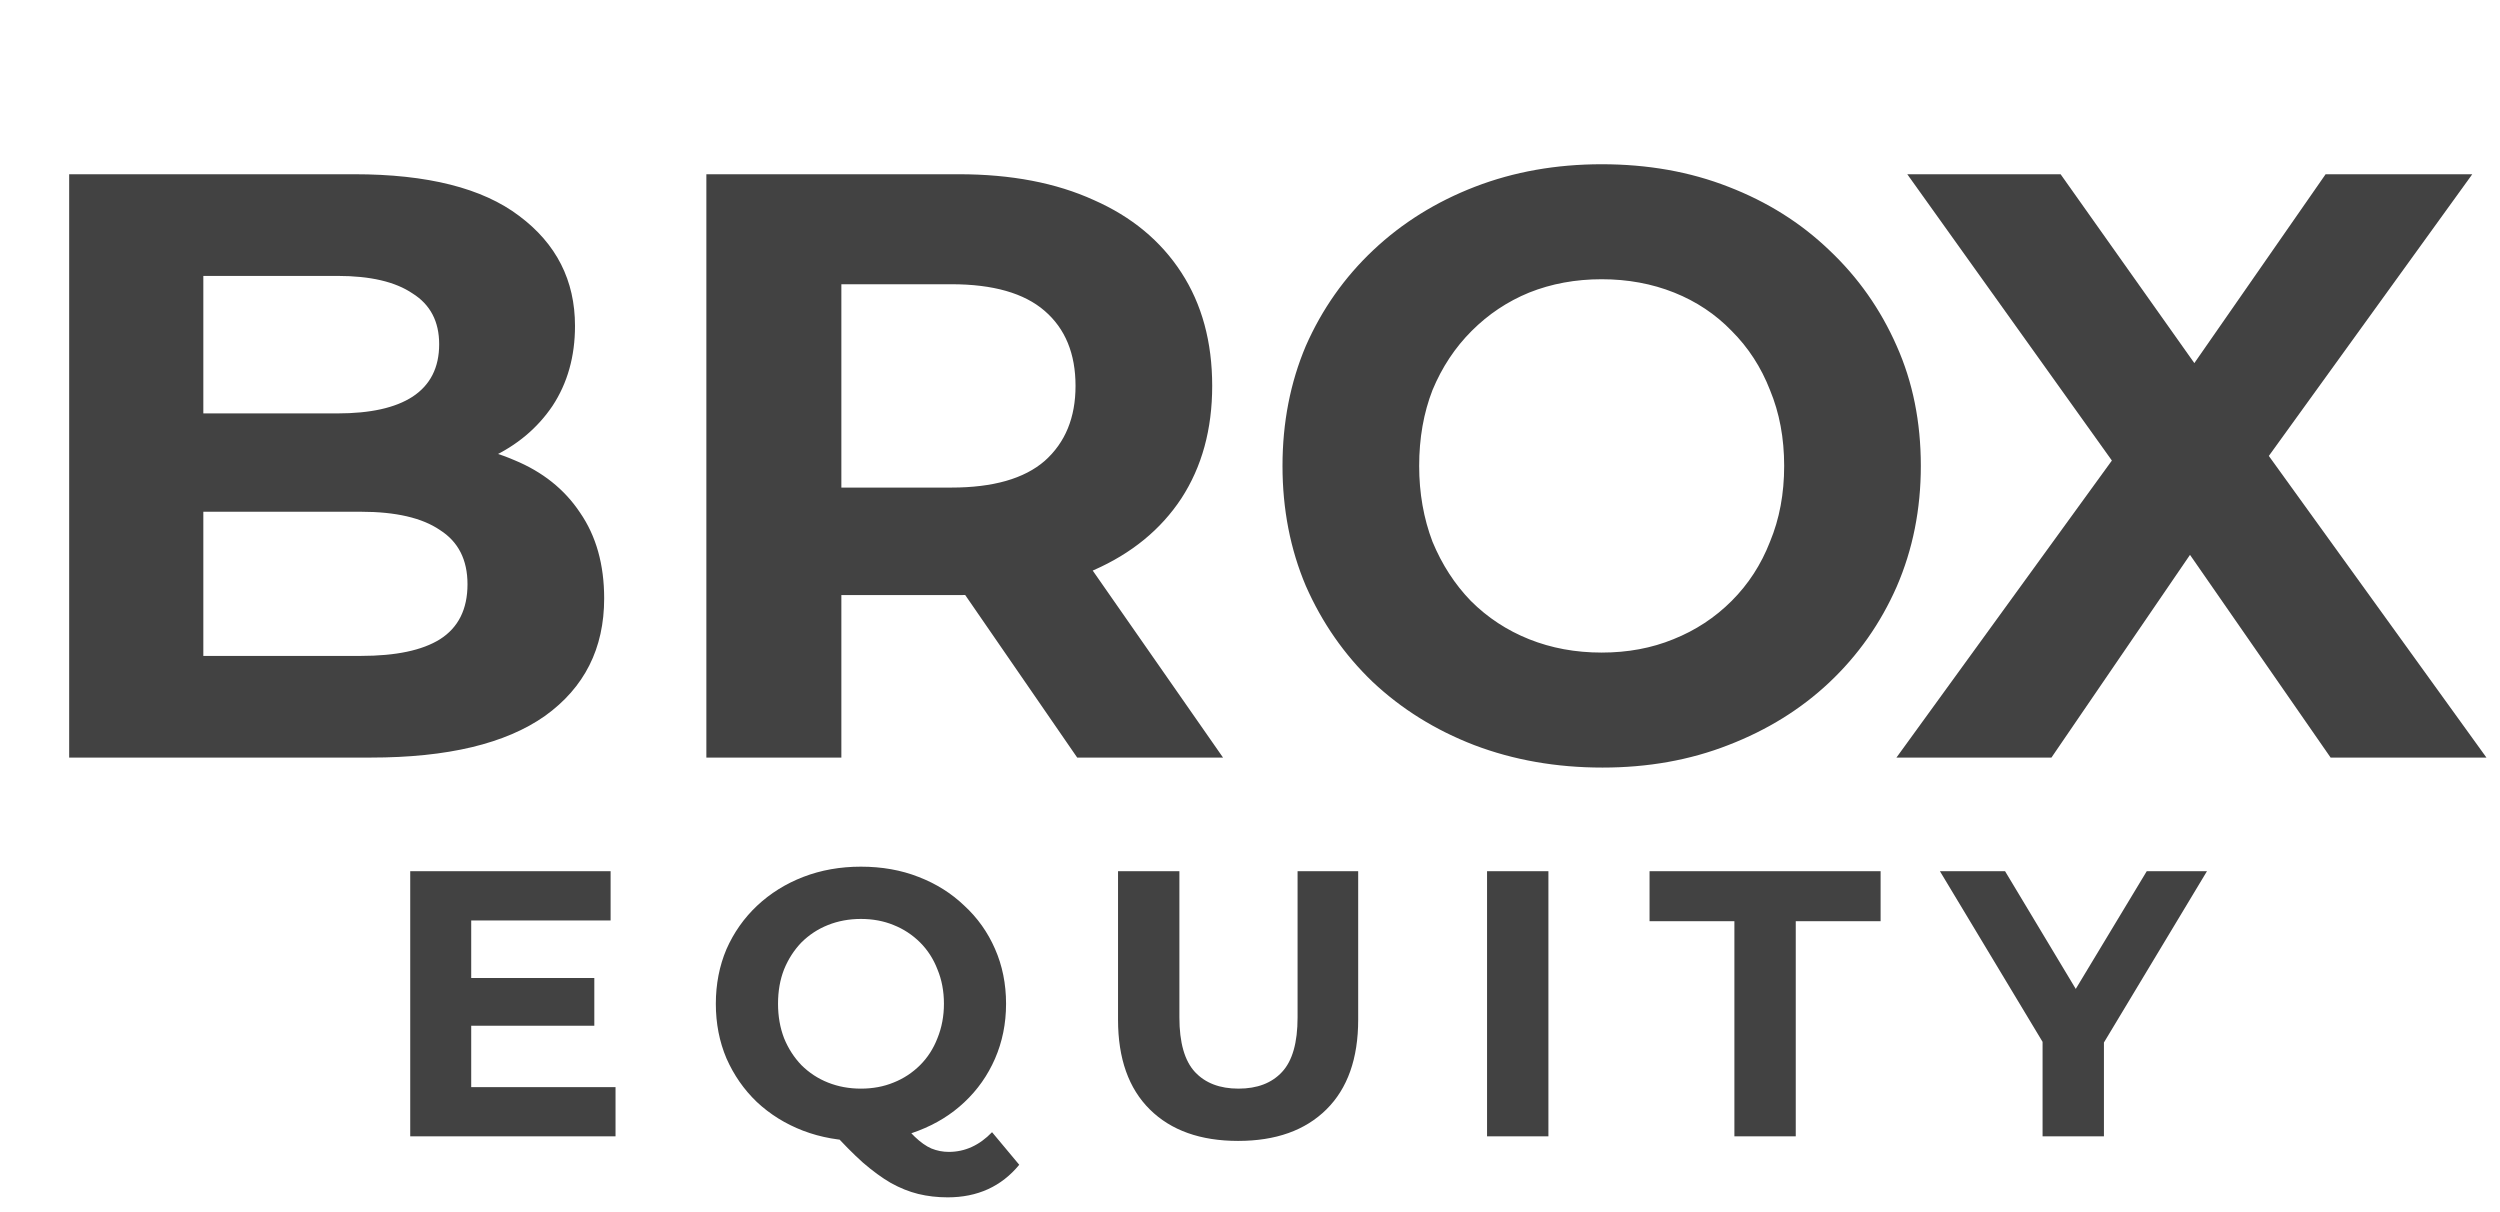 <svg width="33" height="16" viewBox="0 0 33 16" fill="none" xmlns="http://www.w3.org/2000/svg">
<path d="M25.033 10L28.344 5.435V6.733L25.176 2.3H27.2L29.389 5.391L28.542 5.402L30.698 2.3H32.634L29.488 6.656V5.38L32.821 10H30.764L28.498 6.733H29.312L27.079 10H25.033Z" fill="#424242"/>
<path d="M6.16 12.91H7.845V13.54H6.16V12.91ZM6.22 14.35H8.125V15H5.415V11.5H8.06V12.15H6.22V14.35ZM11.364 15.06C11.091 15.06 10.836 15.015 10.6 14.925C10.366 14.835 10.163 14.708 9.989 14.545C9.819 14.382 9.686 14.19 9.589 13.97C9.496 13.75 9.449 13.51 9.449 13.25C9.449 12.99 9.496 12.75 9.589 12.53C9.686 12.31 9.821 12.118 9.994 11.955C10.168 11.792 10.371 11.665 10.604 11.575C10.838 11.485 11.091 11.44 11.364 11.44C11.641 11.44 11.895 11.485 12.124 11.575C12.358 11.665 12.559 11.792 12.729 11.955C12.903 12.115 13.038 12.305 13.134 12.525C13.231 12.745 13.28 12.987 13.28 13.25C13.28 13.51 13.231 13.752 13.134 13.975C13.038 14.195 12.903 14.387 12.729 14.55C12.559 14.71 12.358 14.835 12.124 14.925C11.895 15.015 11.641 15.06 11.364 15.06ZM12.509 15.805C12.373 15.805 12.243 15.79 12.12 15.76C11.999 15.73 11.88 15.682 11.759 15.615C11.643 15.548 11.52 15.458 11.389 15.345C11.263 15.232 11.124 15.092 10.975 14.925L11.825 14.71C11.915 14.833 11.998 14.932 12.075 15.005C12.151 15.078 12.225 15.13 12.294 15.16C12.368 15.19 12.444 15.205 12.524 15.205C12.738 15.205 12.928 15.118 13.095 14.945L13.454 15.375C13.218 15.662 12.903 15.805 12.509 15.805ZM11.364 14.37C11.521 14.37 11.665 14.343 11.794 14.29C11.928 14.237 12.044 14.16 12.145 14.06C12.245 13.96 12.321 13.842 12.374 13.705C12.431 13.565 12.46 13.413 12.46 13.25C12.46 13.083 12.431 12.932 12.374 12.795C12.321 12.658 12.245 12.54 12.145 12.44C12.044 12.34 11.928 12.263 11.794 12.21C11.665 12.157 11.521 12.13 11.364 12.13C11.208 12.13 11.063 12.157 10.93 12.21C10.796 12.263 10.68 12.34 10.579 12.44C10.483 12.54 10.406 12.658 10.35 12.795C10.296 12.932 10.27 13.083 10.27 13.25C10.27 13.413 10.296 13.565 10.35 13.705C10.406 13.842 10.483 13.96 10.579 14.06C10.68 14.16 10.796 14.237 10.93 14.29C11.063 14.343 11.208 14.37 11.364 14.37ZM16.343 15.06C15.847 15.06 15.458 14.922 15.178 14.645C14.898 14.368 14.758 13.973 14.758 13.46V11.5H15.568V13.43C15.568 13.763 15.637 14.003 15.773 14.15C15.91 14.297 16.102 14.37 16.348 14.37C16.595 14.37 16.787 14.297 16.923 14.15C17.06 14.003 17.128 13.763 17.128 13.43V11.5H17.928V13.46C17.928 13.973 17.788 14.368 17.508 14.645C17.228 14.922 16.84 15.06 16.343 15.06ZM19.629 15V11.5H20.439V15H19.629ZM22.894 15V12.16H21.774V11.5H24.824V12.16H23.704V15H22.894ZM26.962 15V13.57L27.147 14.06L25.607 11.5H26.467L27.647 13.465H27.152L28.337 11.5H29.132L27.592 14.06L27.772 13.57V15H26.962Z" fill="#424242"/>
<path d="M0.913 10V2.3H4.675C5.643 2.3 6.369 2.483 6.853 2.85C7.344 3.217 7.59 3.701 7.59 4.302C7.59 4.705 7.491 5.057 7.293 5.358C7.095 5.651 6.824 5.879 6.479 6.04C6.134 6.201 5.738 6.282 5.291 6.282L5.5 5.831C5.984 5.831 6.413 5.912 6.787 6.073C7.161 6.227 7.451 6.458 7.656 6.766C7.869 7.074 7.975 7.452 7.975 7.899C7.975 8.559 7.715 9.076 7.194 9.45C6.673 9.817 5.907 10 4.895 10H0.913ZM2.684 8.658H4.763C5.225 8.658 5.573 8.585 5.808 8.438C6.05 8.284 6.171 8.042 6.171 7.712C6.171 7.389 6.05 7.151 5.808 6.997C5.573 6.836 5.225 6.755 4.763 6.755H2.552V5.457H4.455C4.888 5.457 5.218 5.384 5.445 5.237C5.68 5.083 5.797 4.852 5.797 4.544C5.797 4.243 5.68 4.02 5.445 3.873C5.218 3.719 4.888 3.642 4.455 3.642H2.684V8.658ZM9.324 10V2.3H12.657C13.347 2.3 13.941 2.414 14.439 2.641C14.938 2.861 15.323 3.18 15.594 3.598C15.866 4.016 16.001 4.515 16.001 5.094C16.001 5.666 15.866 6.161 15.594 6.579C15.323 6.99 14.938 7.305 14.439 7.525C13.941 7.745 13.347 7.855 12.657 7.855H10.314L11.106 7.074V10H9.324ZM14.219 10L12.294 7.206H14.197L16.144 10H14.219ZM11.106 7.272L10.314 6.436H12.558C13.108 6.436 13.519 6.319 13.79 6.084C14.062 5.842 14.197 5.512 14.197 5.094C14.197 4.669 14.062 4.339 13.79 4.104C13.519 3.869 13.108 3.752 12.558 3.752H10.314L11.106 2.905V7.272ZM21.153 10.132C20.544 10.132 19.98 10.033 19.459 9.835C18.946 9.637 18.498 9.358 18.117 8.999C17.743 8.64 17.45 8.218 17.237 7.734C17.032 7.25 16.929 6.722 16.929 6.15C16.929 5.578 17.032 5.05 17.237 4.566C17.45 4.082 17.747 3.66 18.128 3.301C18.509 2.942 18.957 2.663 19.47 2.465C19.983 2.267 20.541 2.168 21.142 2.168C21.751 2.168 22.308 2.267 22.814 2.465C23.327 2.663 23.771 2.942 24.145 3.301C24.526 3.66 24.823 4.082 25.036 4.566C25.249 5.043 25.355 5.571 25.355 6.15C25.355 6.722 25.249 7.254 25.036 7.745C24.823 8.229 24.526 8.651 24.145 9.01C23.771 9.362 23.327 9.637 22.814 9.835C22.308 10.033 21.754 10.132 21.153 10.132ZM21.142 8.614C21.487 8.614 21.802 8.555 22.088 8.438C22.381 8.321 22.638 8.152 22.858 7.932C23.078 7.712 23.247 7.452 23.364 7.151C23.489 6.85 23.551 6.517 23.551 6.15C23.551 5.783 23.489 5.45 23.364 5.149C23.247 4.848 23.078 4.588 22.858 4.368C22.645 4.148 22.392 3.979 22.099 3.862C21.806 3.745 21.487 3.686 21.142 3.686C20.797 3.686 20.478 3.745 20.185 3.862C19.899 3.979 19.646 4.148 19.426 4.368C19.206 4.588 19.034 4.848 18.909 5.149C18.792 5.45 18.733 5.783 18.733 6.15C18.733 6.509 18.792 6.843 18.909 7.151C19.034 7.452 19.202 7.712 19.415 7.932C19.635 8.152 19.892 8.321 20.185 8.438C20.478 8.555 20.797 8.614 21.142 8.614Z" fill="#424242"/>
</svg>
